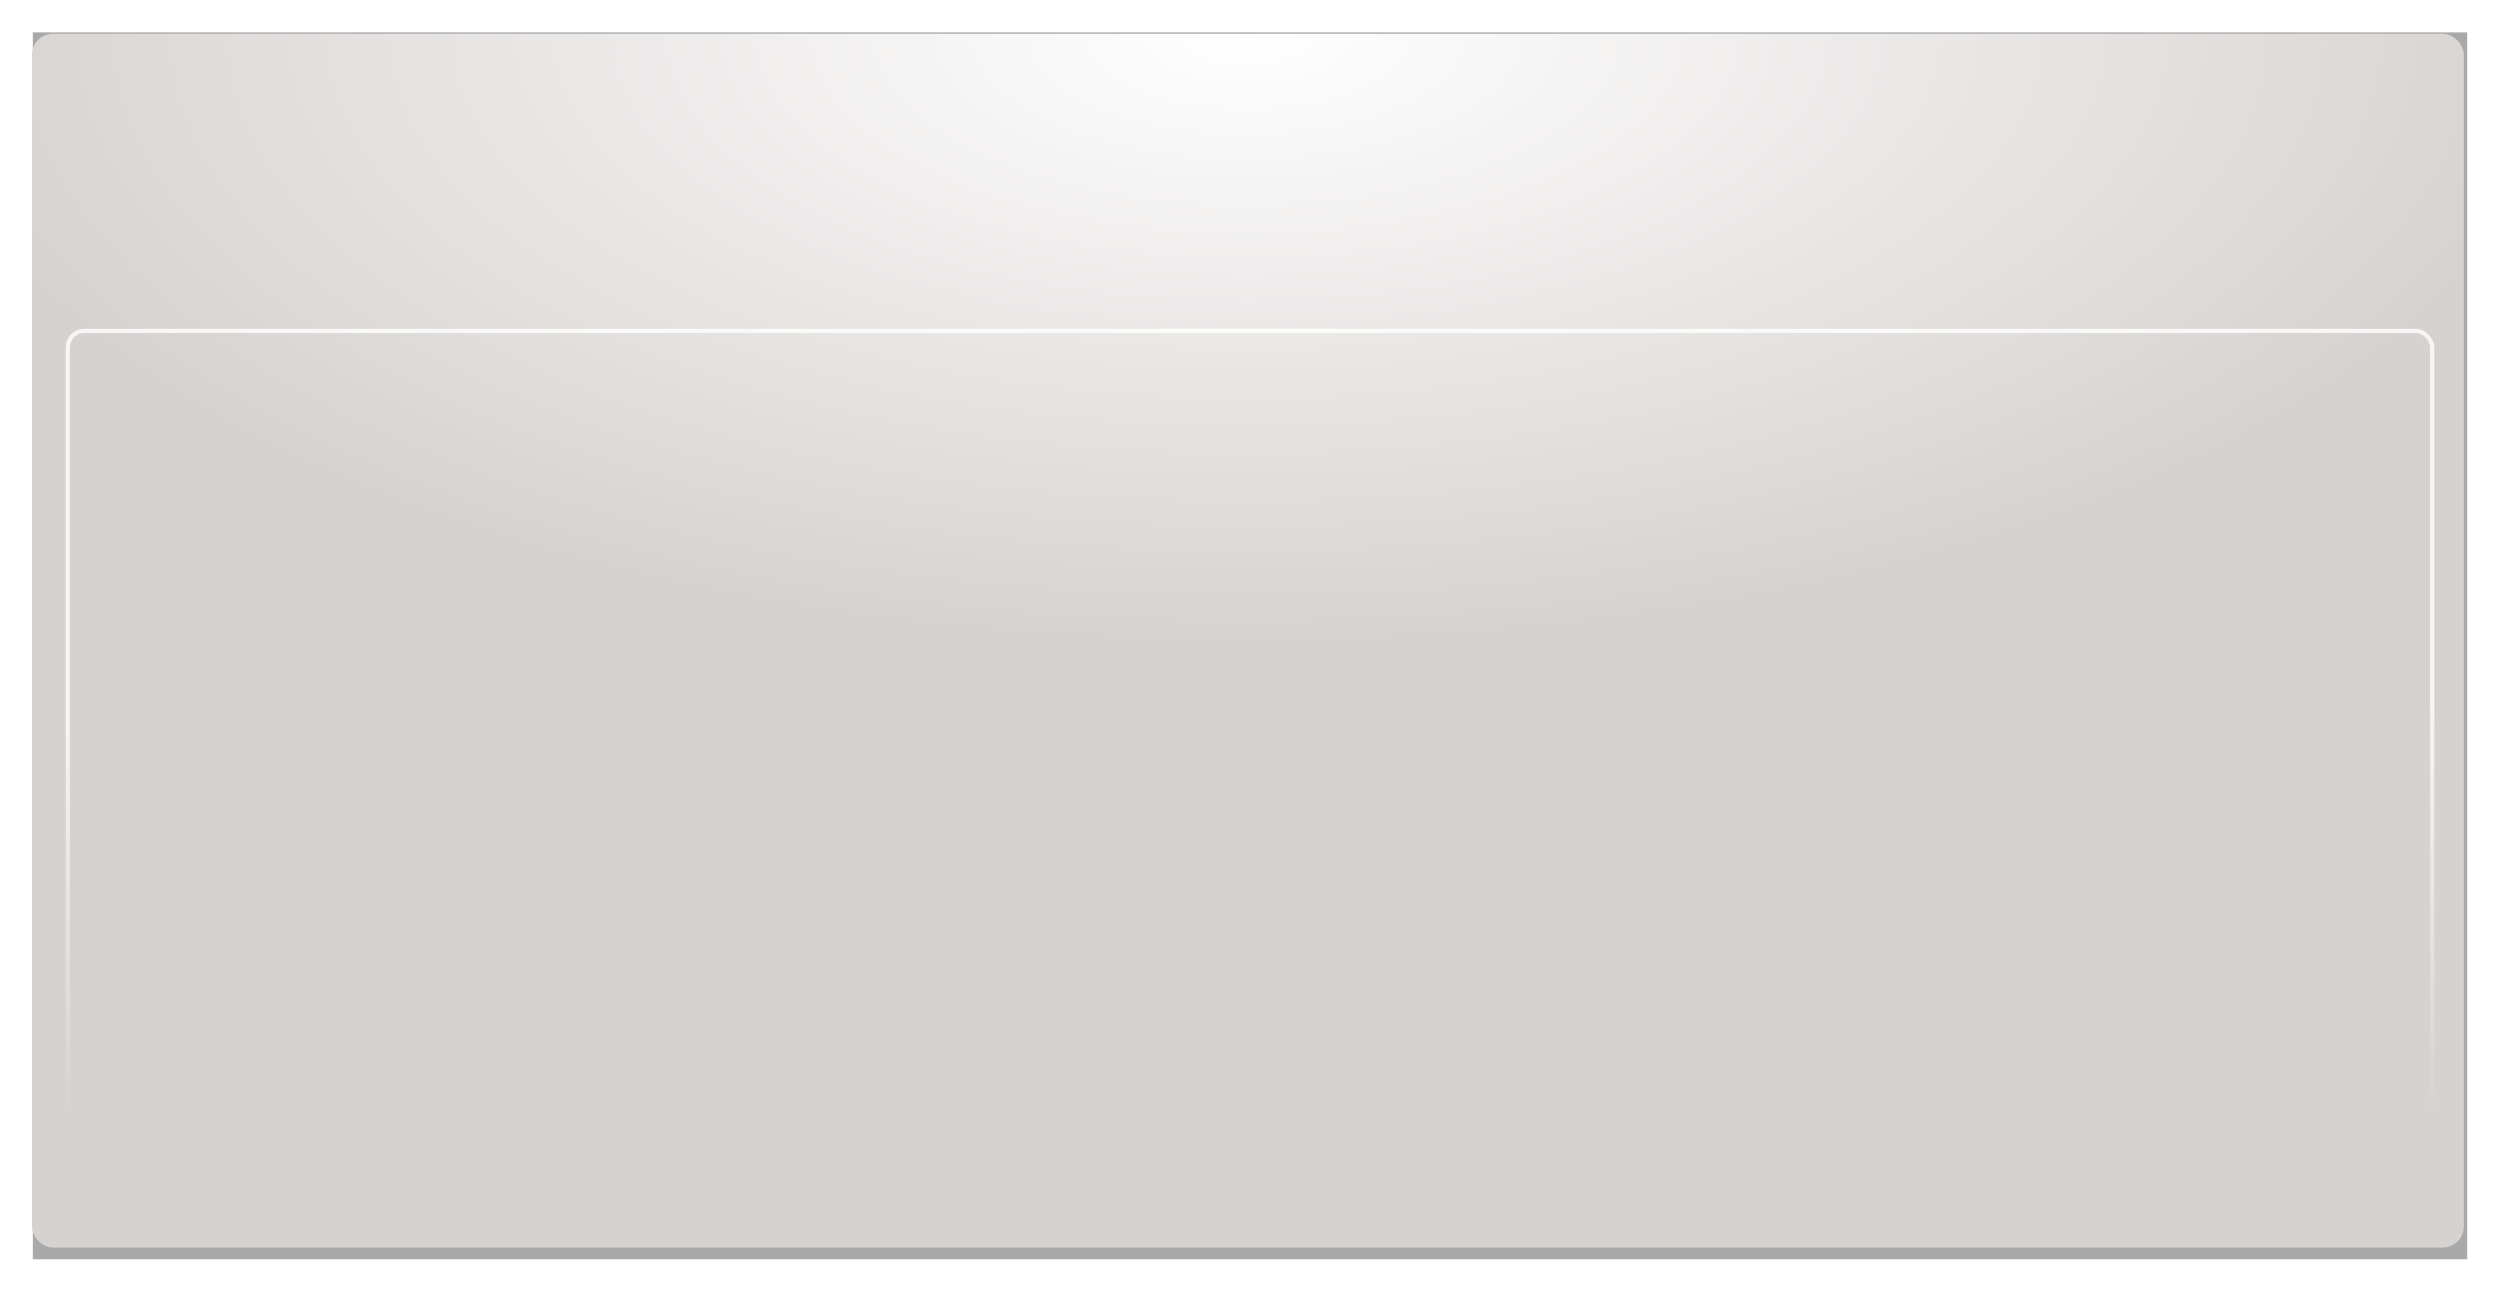 <?xml version="1.0" encoding="UTF-8" standalone="no"?>
<!-- Created with Inkscape (http://www.inkscape.org/) -->

<svg
   xmlns:dc="http://purl.org/dc/elements/1.1/"
   xmlns:cc="http://creativecommons.org/ns#"
   xmlns:rdf="http://www.w3.org/1999/02/22-rdf-syntax-ns#"
   xmlns:svg="http://www.w3.org/2000/svg"
   xmlns="http://www.w3.org/2000/svg"
   xmlns:xlink="http://www.w3.org/1999/xlink"
   xmlns:sodipodi="http://sodipodi.sourceforge.net/DTD/sodipodi-0.dtd"
   xmlns:inkscape="http://www.inkscape.org/namespaces/inkscape"
   width="593.17"
   height="306.921"
   id="svg3234"
   version="1.1"
   inkscape:version="0.48.2 r9819"
   sodipodi:docname="panel.svg">
  <defs
     id="defs3236">
    <linearGradient
       inkscape:collect="always"
       xlink:href="#linearGradient3972"
       id="linearGradient917"
       gradientUnits="userSpaceOnUse"
       gradientTransform="matrix(0.972,0,0,0.653,-510.521,379.419)"
       x1="955"
       y1="593.499"
       x2="955"
       y2="742.122" />
    <linearGradient
       inkscape:collect="always"
       id="linearGradient3972">
      <stop
         style="stop-color:#ffffff;stop-opacity:1;"
         offset="0"
         id="stop3974" />
      <stop
         style="stop-color:#ffffff;stop-opacity:0;"
         offset="1"
         id="stop3976" />
    </linearGradient>
    <radialGradient
       inkscape:collect="always"
       xlink:href="#linearGradient818"
       id="radialGradient824"
       cx="960"
       cy="311.361"
       fx="960"
       fy="311.361"
       r="288.798"
       gradientTransform="matrix(1.093,0,0,0.5,-627.096,451.31)"
       gradientUnits="userSpaceOnUse" />
    <linearGradient
       inkscape:collect="always"
       id="linearGradient818">
      <stop
         style="stop-color:#ffffff;stop-opacity:1"
         offset="0"
         id="stop820" />
      <stop
         style="stop-color:#d6d2d0;stop-opacity:1"
         offset="1"
         id="stop822" />
    </linearGradient>
    <filter
       color-interpolation-filters="sRGB"
       inkscape:collect="always"
       id="filter3980">
      <feGaussianBlur
         inkscape:collect="always"
         stdDeviation="3.244"
         id="feGaussianBlur3982" />
    </filter>
  </defs>
  <sodipodi:namedview
     id="base"
     pagecolor="#ffffff"
     bordercolor="#666666"
     borderopacity="1.0"
     inkscape:pageopacity="0.0"
     inkscape:pageshadow="2"
     inkscape:zoom="2.8"
     inkscape:cx="382.81408"
     inkscape:cy="83.003788"
     inkscape:document-units="px"
     inkscape:current-layer="layer1"
     showgrid="false"
     fit-margin-top="0"
     fit-margin-left="0"
     fit-margin-right="0"
     fit-margin-bottom="0"
     inkscape:window-width="1920"
     inkscape:window-height="1056"
     inkscape:window-x="-4"
     inkscape:window-y="-3"
     inkscape:window-maximized="1" />
  <g
     inkscape:label="Layer 1"
     inkscape:groupmode="layer"
     id="layer1"
     transform="translate(-126.272,-598.902)">
    <rect
       ry="0"
       rx="0"
       y="455.601"
       x="671.202"
       height="288.798"
       width="577.596"
       id="rect836"
       style="opacity:0.8;fill:#000000;fill-opacity:0.523;stroke:none;filter:url(#filter3980)"
       transform="matrix(1,0,0,1.008,-537.143,147.337)"
       inkscape:export-filename="/home/bruno/openSUSE/artwork/git/myart/12.2/kdm-test/KDM/panel.png"
       inkscape:export-xdpi="90"
       inkscape:export-ydpi="90" />
    <rect
       ry="5"
       rx="5"
       y="606.911"
       x="133.857"
       height="288"
       width="577"
       id="rect3185"
       style="fill:url(#radialGradient824);fill-opacity:1;stroke:none"
       inkscape:export-filename="/home/bruno/openSUSE/artwork/git/myart/12.2/kdm-test/KDM/panel.png"
       inkscape:export-xdpi="90"
       inkscape:export-ydpi="90" />
    <rect
       style="opacity:0.8;fill:none;stroke:url(#linearGradient917);stroke-width:1;stroke-miterlimit:4;stroke-opacity:1;stroke-dasharray:none"
       id="rect915"
       width="561"
       height="188"
       x="142.357"
       y="677.411"
       rx="3.958"
       ry="3.958"
       inkscape:export-filename="/home/bruno/openSUSE/artwork/git/myart/12.2/kdm-test/KDM/panel.png"
       inkscape:export-xdpi="90"
       inkscape:export-ydpi="90" />
  </g>
</svg>
